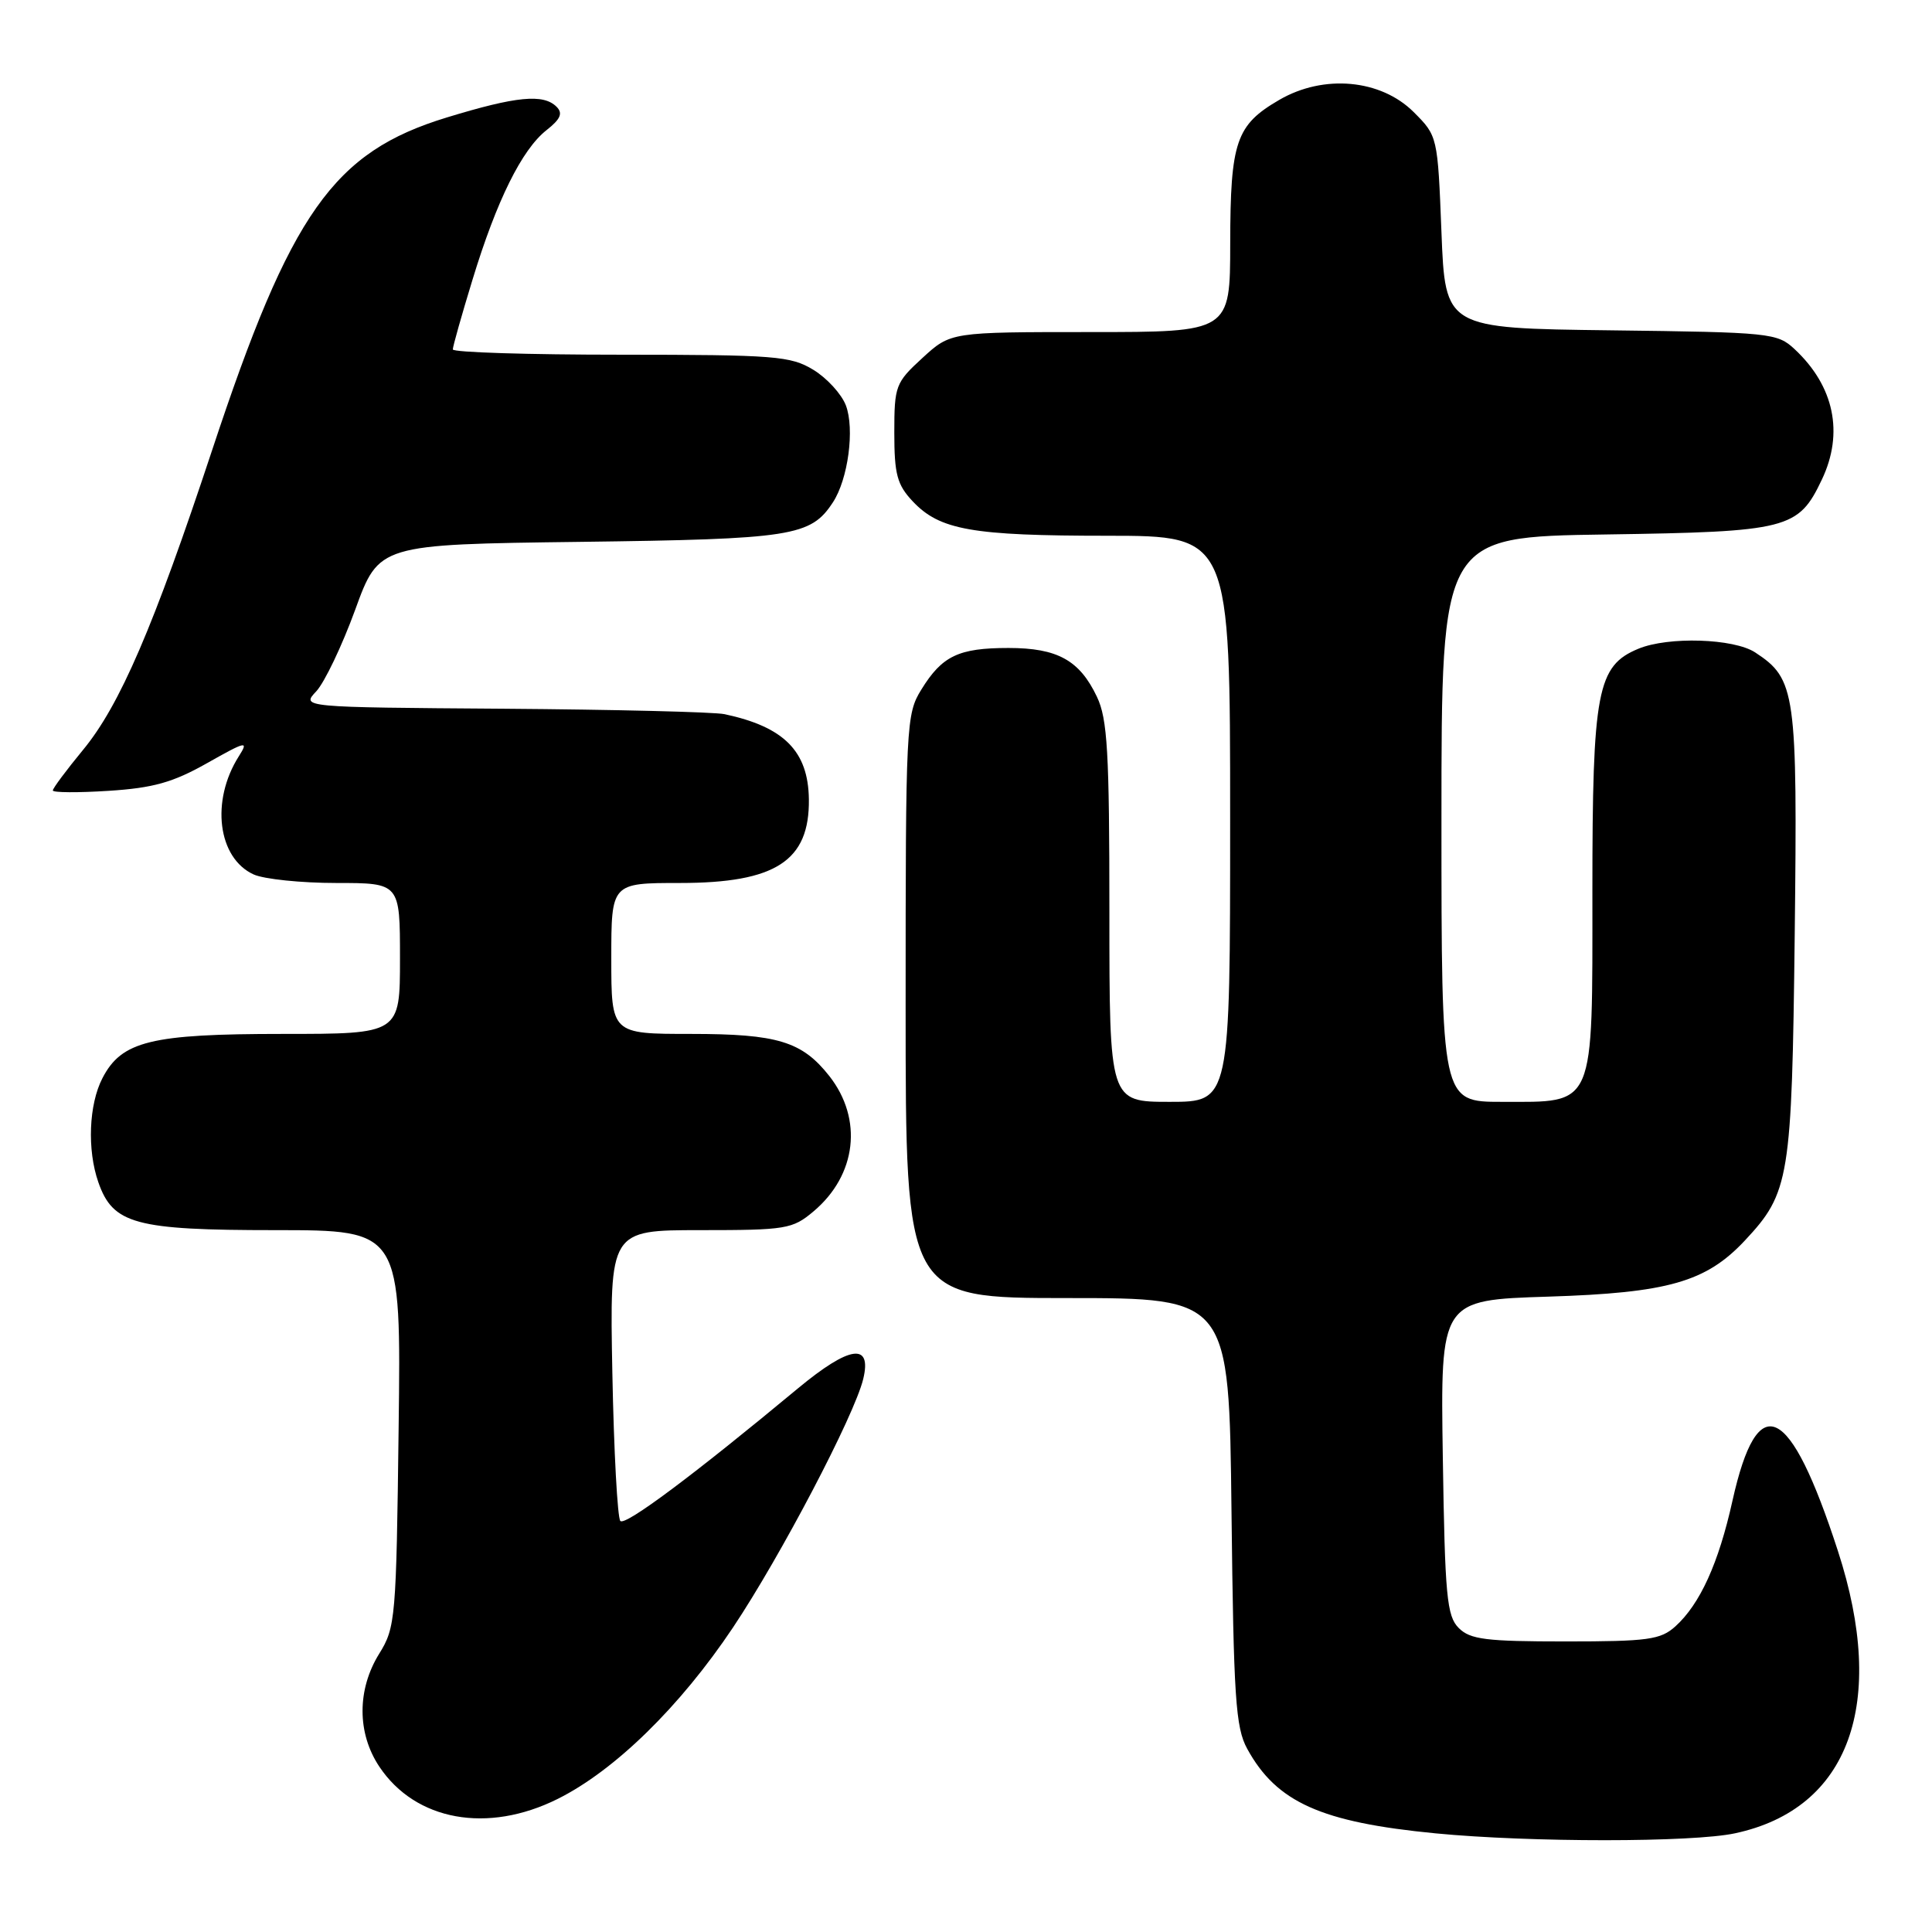 <?xml version="1.0" encoding="UTF-8" standalone="no"?>
<!DOCTYPE svg PUBLIC "-//W3C//DTD SVG 1.1//EN" "http://www.w3.org/Graphics/SVG/1.1/DTD/svg11.dtd" >
<svg xmlns="http://www.w3.org/2000/svg" xmlns:xlink="http://www.w3.org/1999/xlink" version="1.1" viewBox="0 0 256 256">
 <g >
 <path fill="currentColor"
d=" M 229.91 242.92 C 245.03 239.68 250.11 225.73 243.53 205.50 C 237.16 185.89 232.90 183.87 229.56 198.86 C 227.72 207.15 225.26 212.55 222.00 215.50 C 220.04 217.27 218.38 217.50 207.43 217.50 C 196.90 217.50 194.81 217.24 193.29 215.72 C 191.71 214.14 191.46 211.50 191.18 193.09 C 190.86 172.26 190.86 172.26 205.18 171.81 C 221.01 171.31 226.06 169.87 231.20 164.38 C 237.13 158.04 237.43 156.21 237.81 123.85 C 238.18 91.65 237.95 89.98 232.57 86.45 C 229.73 84.59 221.06 84.32 217.10 85.96 C 211.63 88.22 211.00 91.54 211.00 118.03 C 211.00 147.10 211.47 146.00 199.00 146.00 C 191.00 146.00 191.00 146.00 191.00 108.57 C 191.00 71.14 191.00 71.14 212.75 70.82 C 236.95 70.46 238.29 70.12 241.41 63.54 C 244.34 57.38 243.04 51.16 237.80 46.27 C 235.50 44.12 234.60 44.03 213.46 43.77 C 191.50 43.50 191.50 43.50 191.00 30.76 C 190.50 18.06 190.49 18.02 187.32 14.85 C 182.96 10.50 175.40 9.81 169.52 13.23 C 163.78 16.56 163.03 18.75 163.01 32.25 C 163.00 44.00 163.00 44.00 144.49 44.00 C 125.97 44.00 125.97 44.00 122.24 47.42 C 118.66 50.70 118.50 51.12 118.50 57.34 C 118.50 62.84 118.87 64.23 120.93 66.42 C 124.51 70.23 128.77 70.99 146.75 70.99 C 163.00 71.00 163.00 71.00 163.00 108.50 C 163.00 146.00 163.00 146.00 155.00 146.00 C 147.00 146.00 147.00 146.00 147.00 120.90 C 147.00 99.65 146.75 95.27 145.35 92.33 C 143.05 87.48 140.11 85.86 133.63 85.86 C 127.03 85.86 124.84 86.90 122.09 91.36 C 120.06 94.63 120.00 95.93 120.00 133.37 C 120.00 172.00 120.00 172.00 141.43 172.00 C 162.86 172.00 162.86 172.00 163.18 200.25 C 163.46 224.94 163.72 228.91 165.26 231.72 C 169.14 238.81 175.04 241.46 190.23 242.93 C 202.74 244.14 224.27 244.14 229.91 242.92 Z  M 73.89 238.37 C 81.46 234.60 90.11 226.14 97.12 215.66 C 103.42 206.24 113.21 187.56 114.38 182.73 C 115.56 177.86 112.58 178.29 105.74 183.96 C 91.86 195.49 82.87 202.20 82.20 201.54 C 81.82 201.15 81.34 192.32 81.14 181.92 C 80.78 163.00 80.78 163.00 92.82 163.00 C 104.16 163.00 105.01 162.86 107.79 160.52 C 113.51 155.71 114.37 148.29 109.89 142.58 C 106.27 137.99 103.02 137.00 91.55 137.00 C 81.00 137.00 81.00 137.00 81.00 127.00 C 81.00 117.00 81.00 117.00 90.10 117.00 C 102.78 117.00 107.29 114.07 107.18 105.89 C 107.09 99.53 103.89 96.31 96.00 94.63 C 94.62 94.34 81.44 94.02 66.71 93.91 C 39.91 93.72 39.91 93.72 41.91 91.60 C 43.00 90.43 45.32 85.58 47.06 80.81 C 50.21 72.14 50.21 72.14 76.86 71.80 C 104.99 71.44 107.42 71.06 110.36 66.57 C 112.38 63.50 113.27 56.83 112.08 53.71 C 111.51 52.22 109.58 50.10 107.77 49.00 C 104.76 47.17 102.72 47.01 82.25 47.00 C 70.01 47.00 60.00 46.69 60.00 46.30 C 60.00 45.92 61.17 41.76 62.61 37.06 C 65.81 26.56 69.15 19.82 72.41 17.25 C 74.28 15.78 74.61 15.01 73.75 14.15 C 72.00 12.40 68.42 12.75 59.22 15.56 C 44.17 20.15 38.54 28.12 28.12 59.61 C 20.36 83.06 15.87 93.48 10.99 99.38 C 8.80 102.04 7.00 104.45 7.00 104.74 C 7.00 105.03 10.33 105.05 14.39 104.79 C 20.31 104.41 22.91 103.68 27.44 101.12 C 32.65 98.18 32.98 98.11 31.64 100.22 C 27.90 106.12 28.85 113.70 33.61 115.87 C 34.98 116.49 39.90 117.00 44.55 117.00 C 53.00 117.00 53.00 117.00 53.00 127.00 C 53.00 137.00 53.00 137.00 37.47 137.00 C 19.97 137.00 16.11 137.95 13.57 142.87 C 11.77 146.35 11.53 152.36 13.03 156.65 C 14.96 162.20 17.92 163.00 36.48 163.00 C 53.15 163.00 53.15 163.00 52.82 189.25 C 52.51 214.44 52.41 215.65 50.25 219.12 C 47.30 223.87 47.30 229.66 50.27 234.10 C 55.06 241.27 64.60 243.00 73.89 238.37 Z "/>
</g>
</svg>